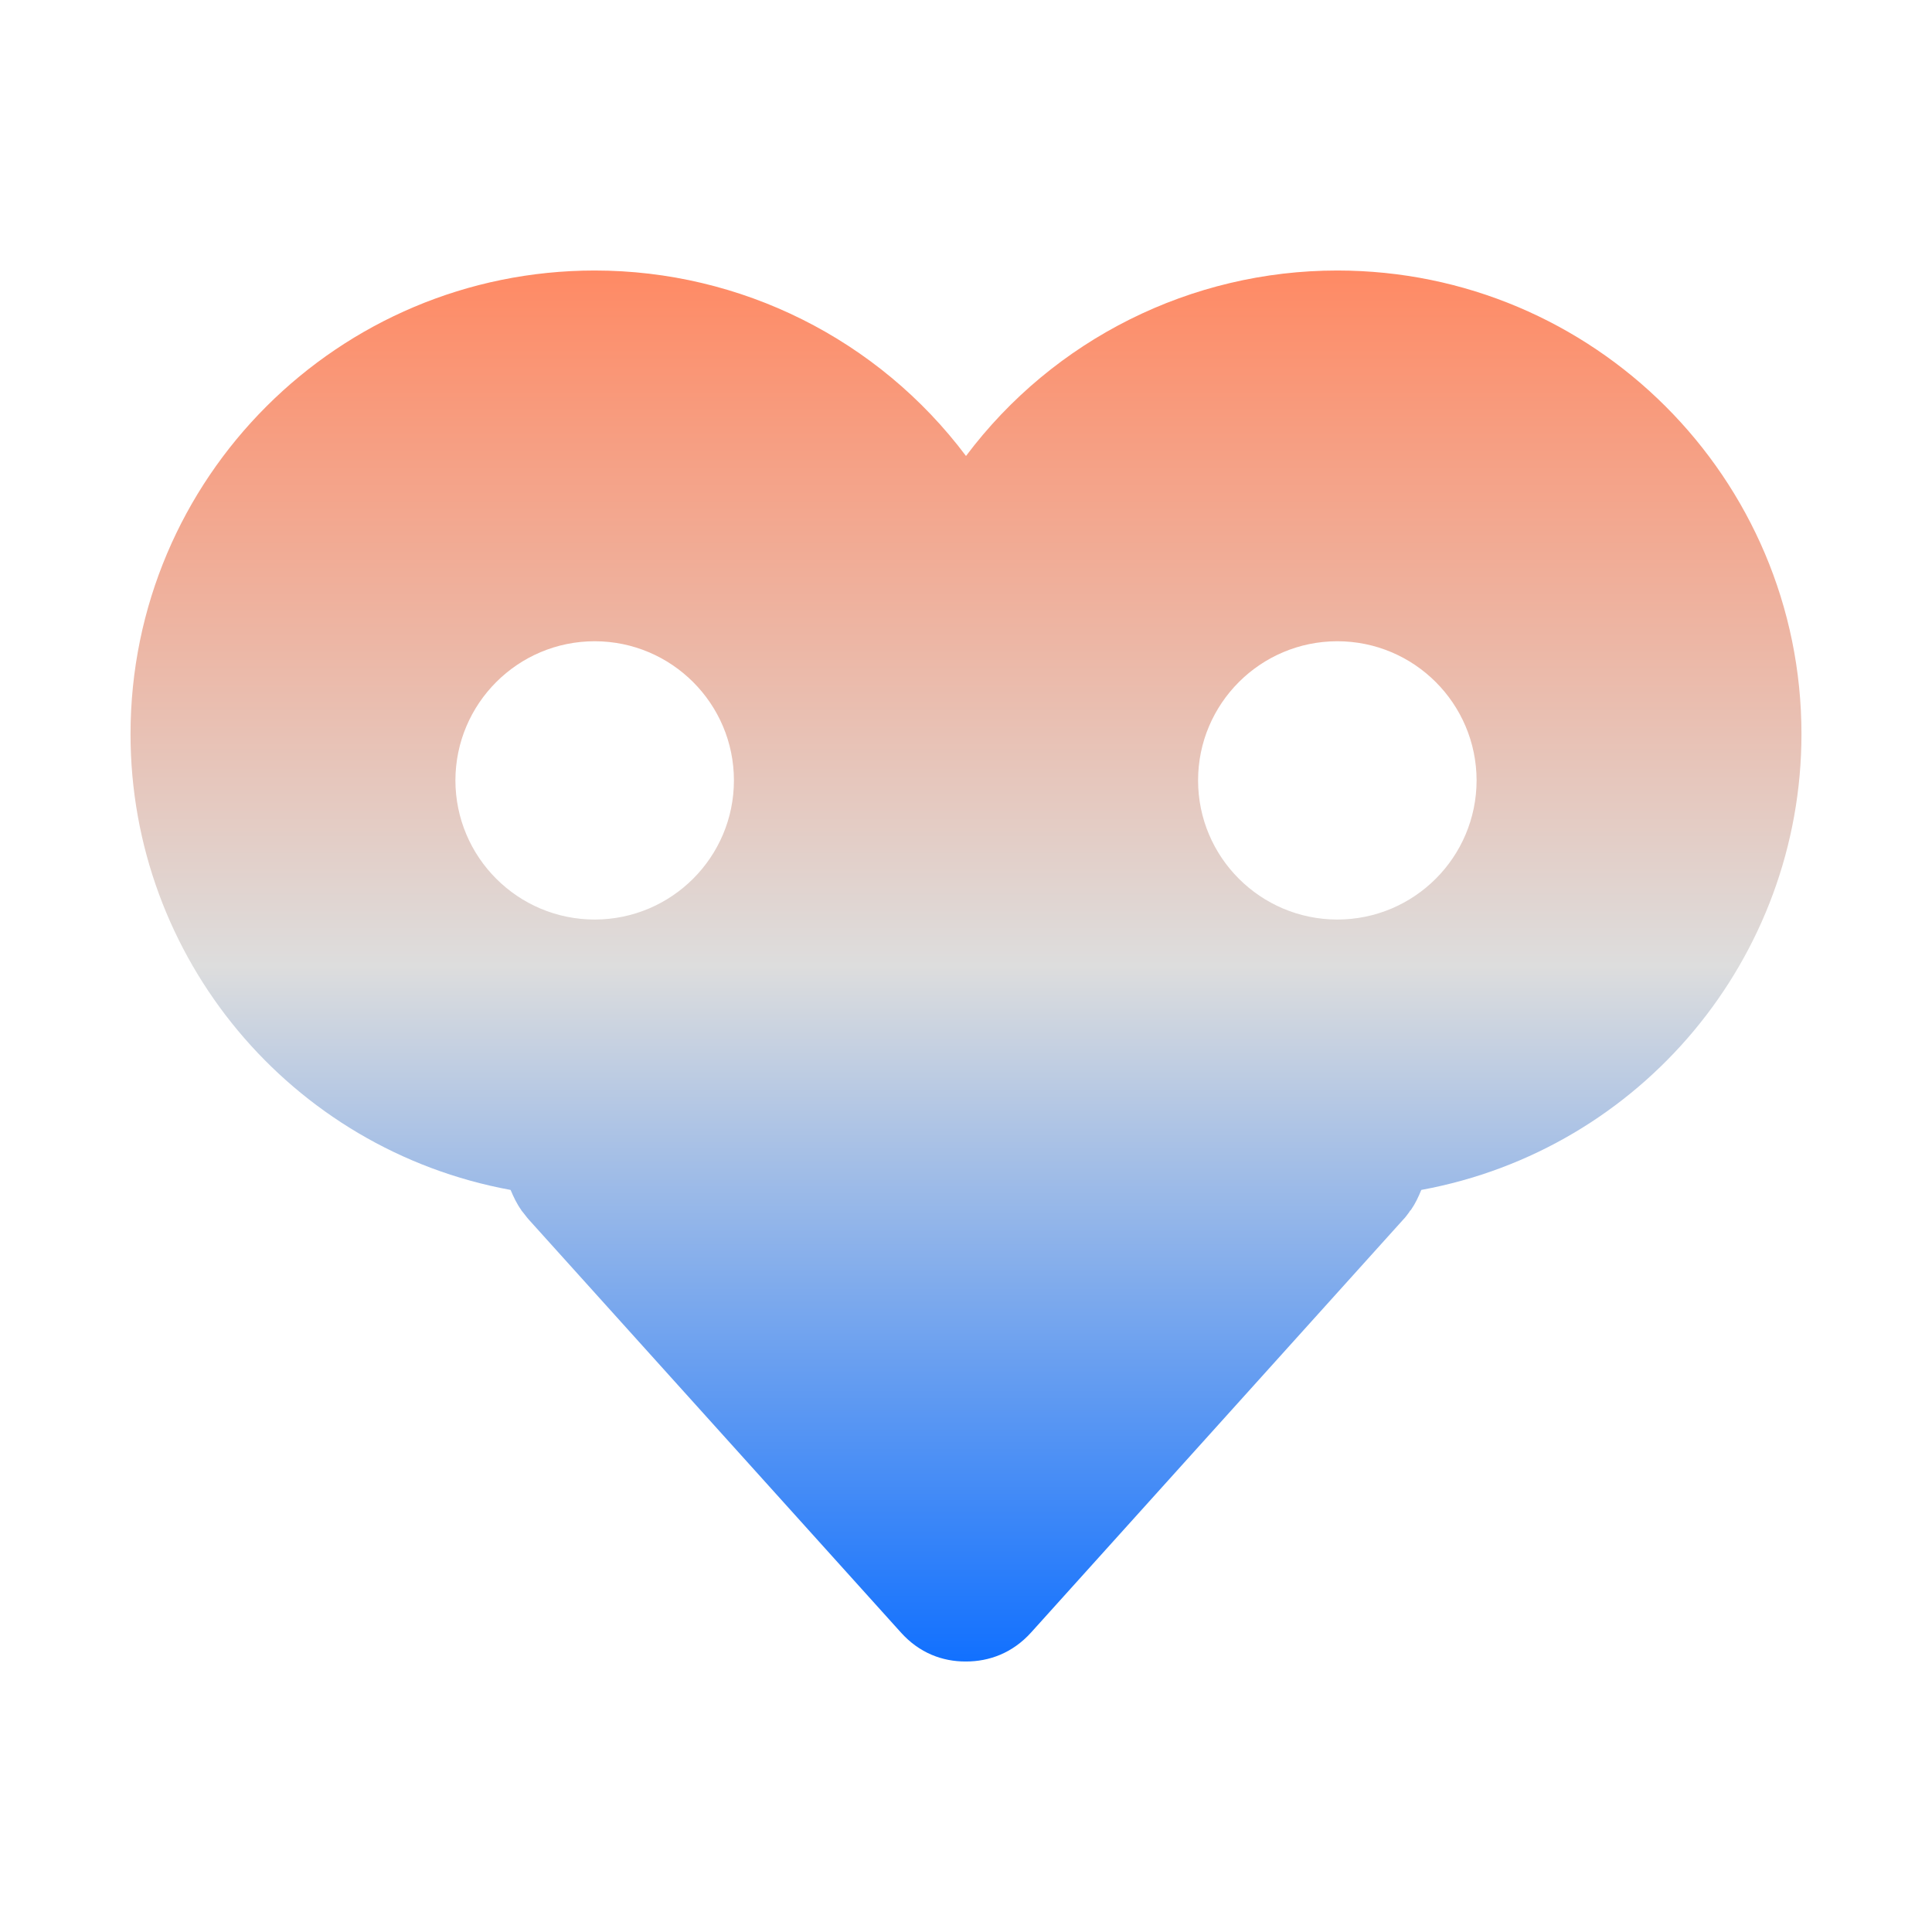 <svg xmlns="http://www.w3.org/2000/svg" xmlns:xlink="http://www.w3.org/1999/xlink" width="64px" height="64px" viewBox="0 0 64 64" version="1.1">
<defs>
<linearGradient id="linear0" gradientUnits="userSpaceOnUse" x1="0" y1="0" x2="0" y2="1" gradientTransform="matrix(55.351,0,0,46.081,4.324,8.959)">
<stop offset="0" style="stop-color:#ff8963;stop-opacity:1;"/>
<stop offset="0.5" style="stop-color:#dddddd;stop-opacity:1;"/>
<stop offset="1" style="stop-color:#0F6FFF;stop-opacity:1;"/>
</linearGradient>
</defs>
<g id="surface1">
<path style=" stroke:none;fill-rule:nonzero;fill:url(#linear0);" d="M 19.703 8.961 C 11.211 8.961 4.324 15.836 4.324 24.32 C 4.324 31.727 9.621 38.078 16.914 39.418 C 17.012 39.648 17.113 39.867 17.266 40.082 C 17.281 40.117 17.293 40.117 17.312 40.145 C 17.375 40.219 17.438 40.312 17.512 40.395 L 29.836 54.07 C 30.457 54.766 31.227 55.039 31.977 55.039 L 32.004 55.039 C 32.762 55.039 33.539 54.766 34.164 54.07 L 46.488 40.395 C 46.562 40.324 46.621 40.23 46.688 40.145 C 46.699 40.109 46.719 40.105 46.738 40.082 C 46.887 39.867 46.988 39.648 47.082 39.418 C 54.375 38.078 59.672 31.727 59.676 24.32 C 59.676 15.836 52.789 8.961 44.297 8.961 C 39.461 8.961 34.906 11.234 32 15.105 C 29.094 11.234 24.539 8.961 19.703 8.961 Z M 19.703 21.242 C 22.246 21.246 24.312 23.309 24.312 25.852 C 24.312 28.395 22.246 30.457 19.703 30.461 C 17.152 30.461 15.09 28.395 15.086 25.852 C 15.09 23.309 17.152 21.242 19.703 21.242 Z M 44.297 21.242 C 46.848 21.242 48.91 23.309 48.914 25.852 C 48.91 28.395 46.848 30.461 44.297 30.461 C 41.754 30.457 39.688 28.395 39.688 25.852 C 39.688 23.309 41.754 21.246 44.297 21.242 Z M 44.297 21.242 "/>
</g>
</svg>
